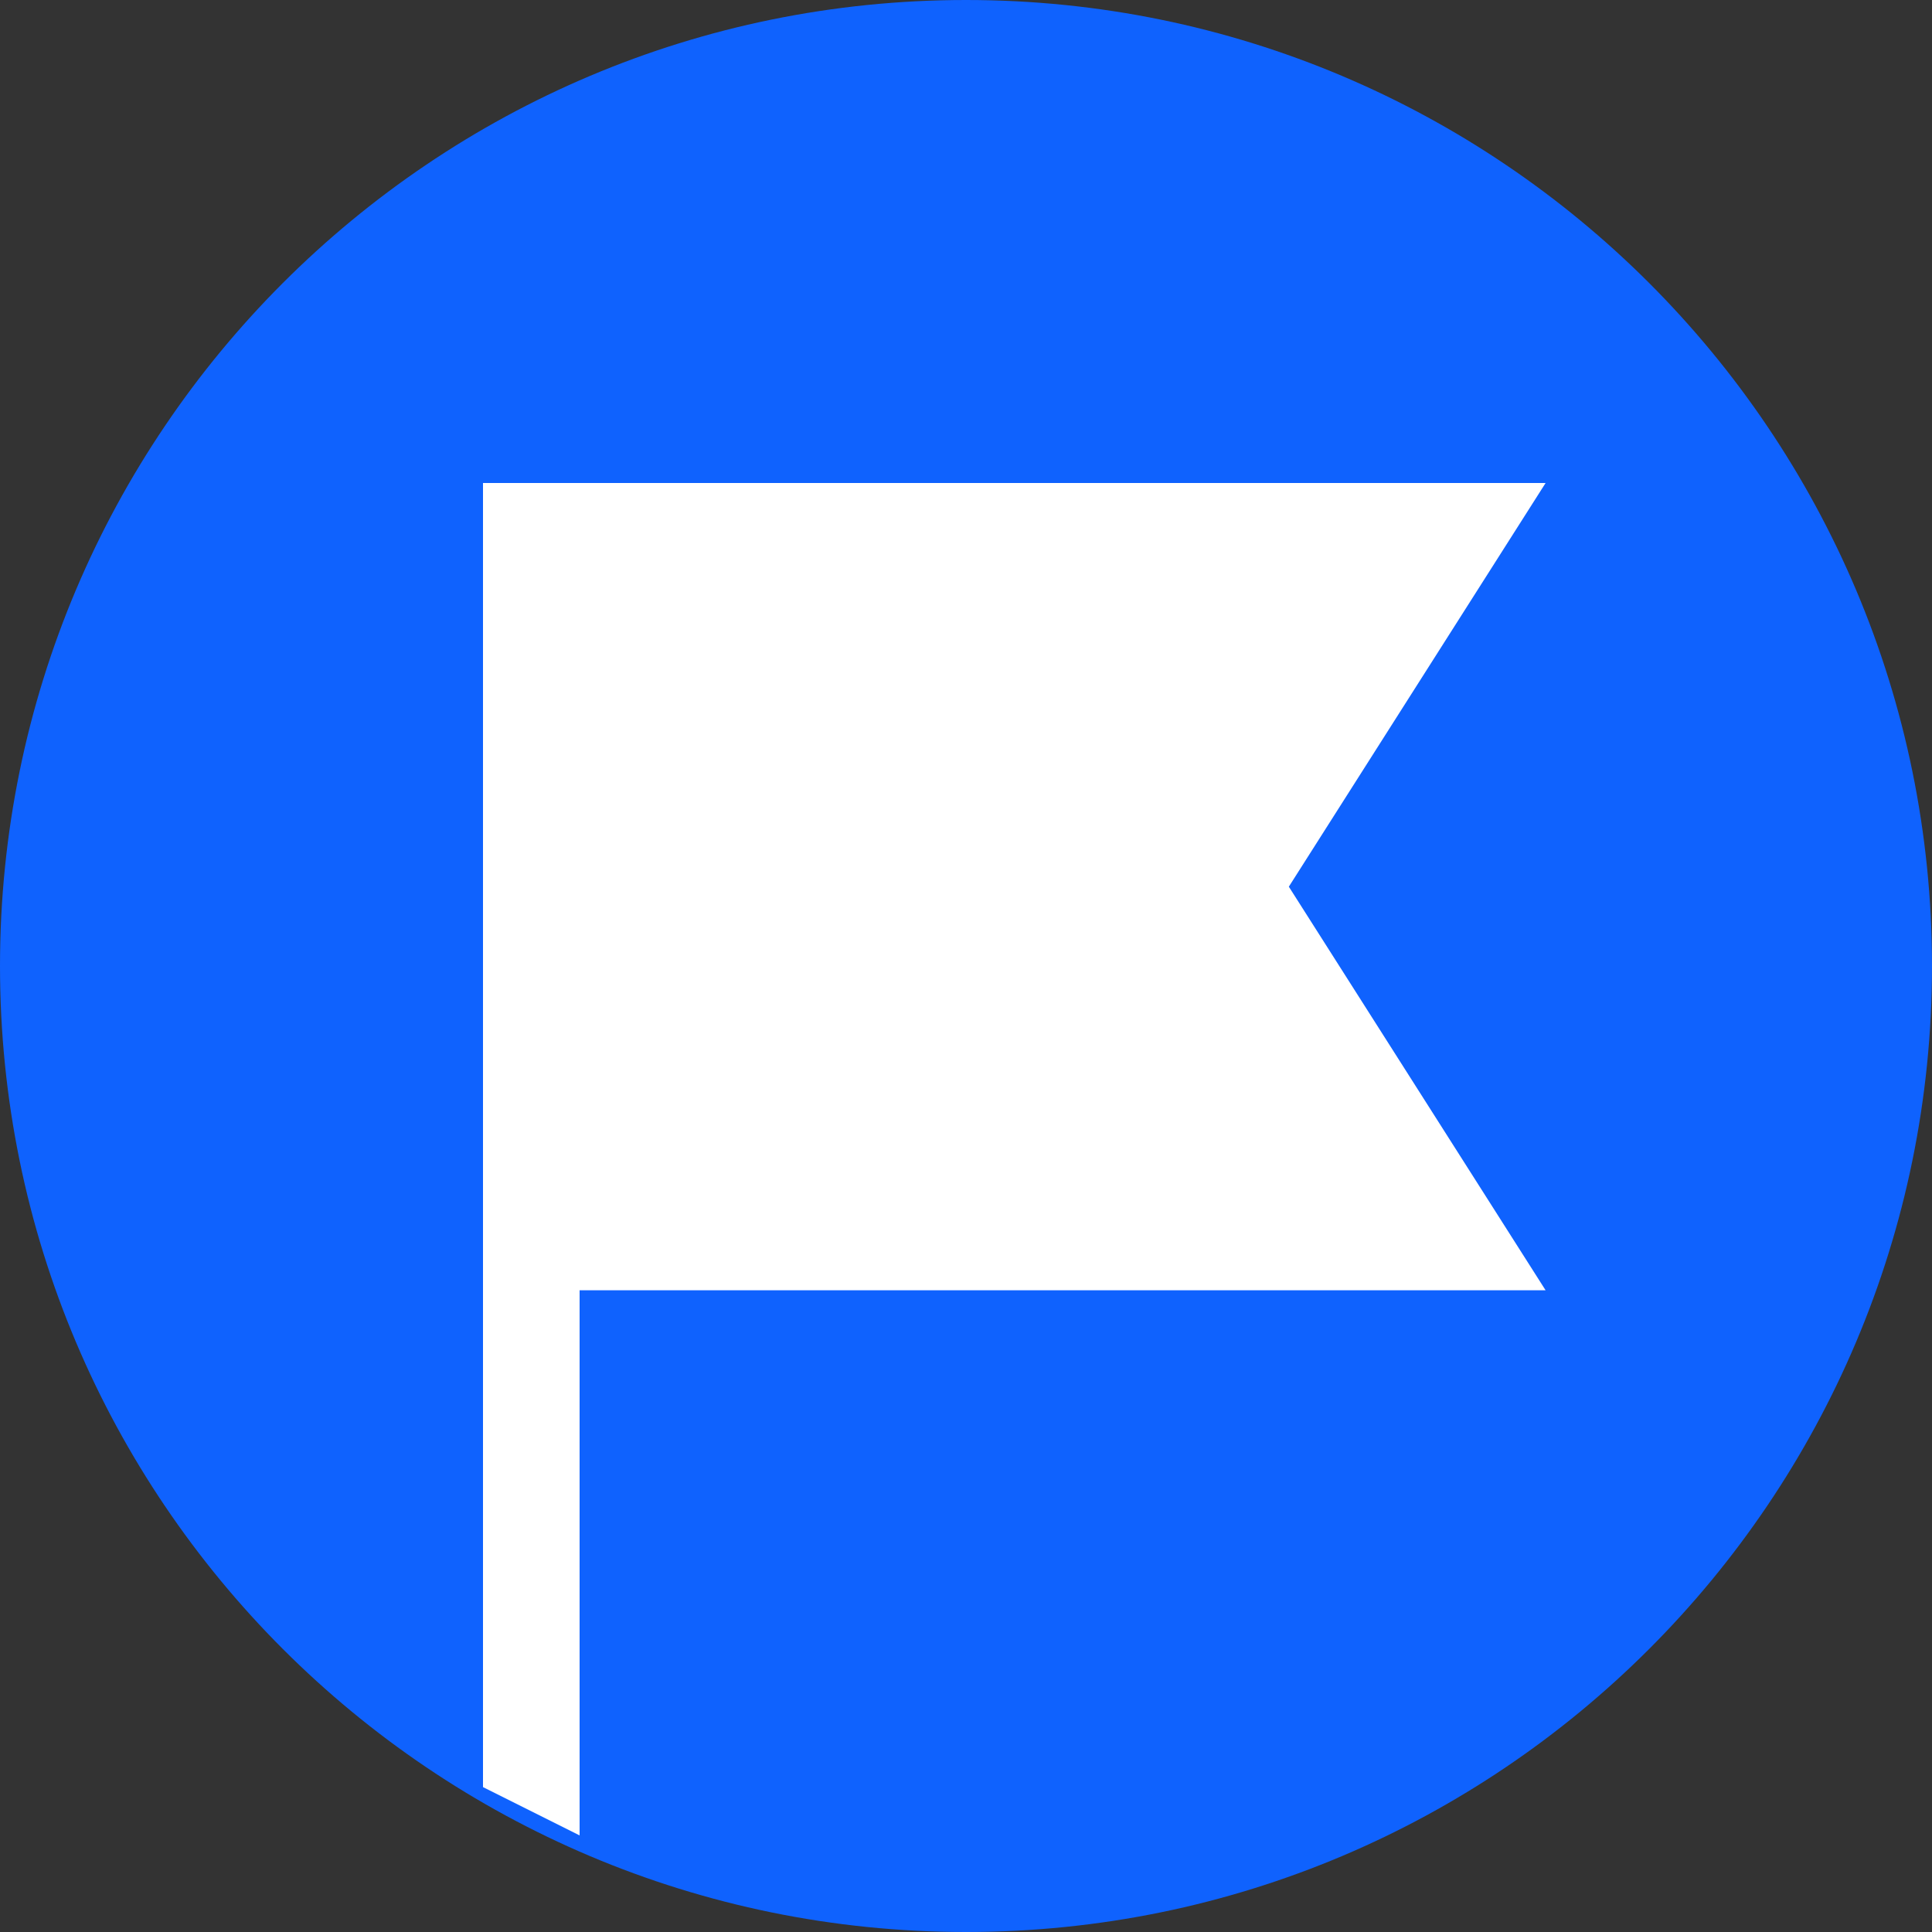 <svg width="20" height="20" viewBox="0 0 20 20" fill="none" xmlns="http://www.w3.org/2000/svg">
<rect x="0" y="0" width="20" height="20" fill="#333333" stroke="none"/>
<g clip-path="url(#clip0_164_80)">
<path fill-rule="evenodd" clip-rule="evenodd" d="M20 10C20 15.523 15.523 20 10 20C4.477 20 0 15.523 0 10C0 4.477 4.477 0 10 0C15.523 0 20 4.477 20 10Z" fill="#0F62FE"/>
<path d="M6 19L5 18.5V5H16L13.342 9.179L16 13.357H6V19Z" fill="white"/>
</g>
<defs>
<clipPath id="clip0_164_80">
<rect width="20" height="20" fill="white"/>
</clipPath>
</defs>
</svg>
